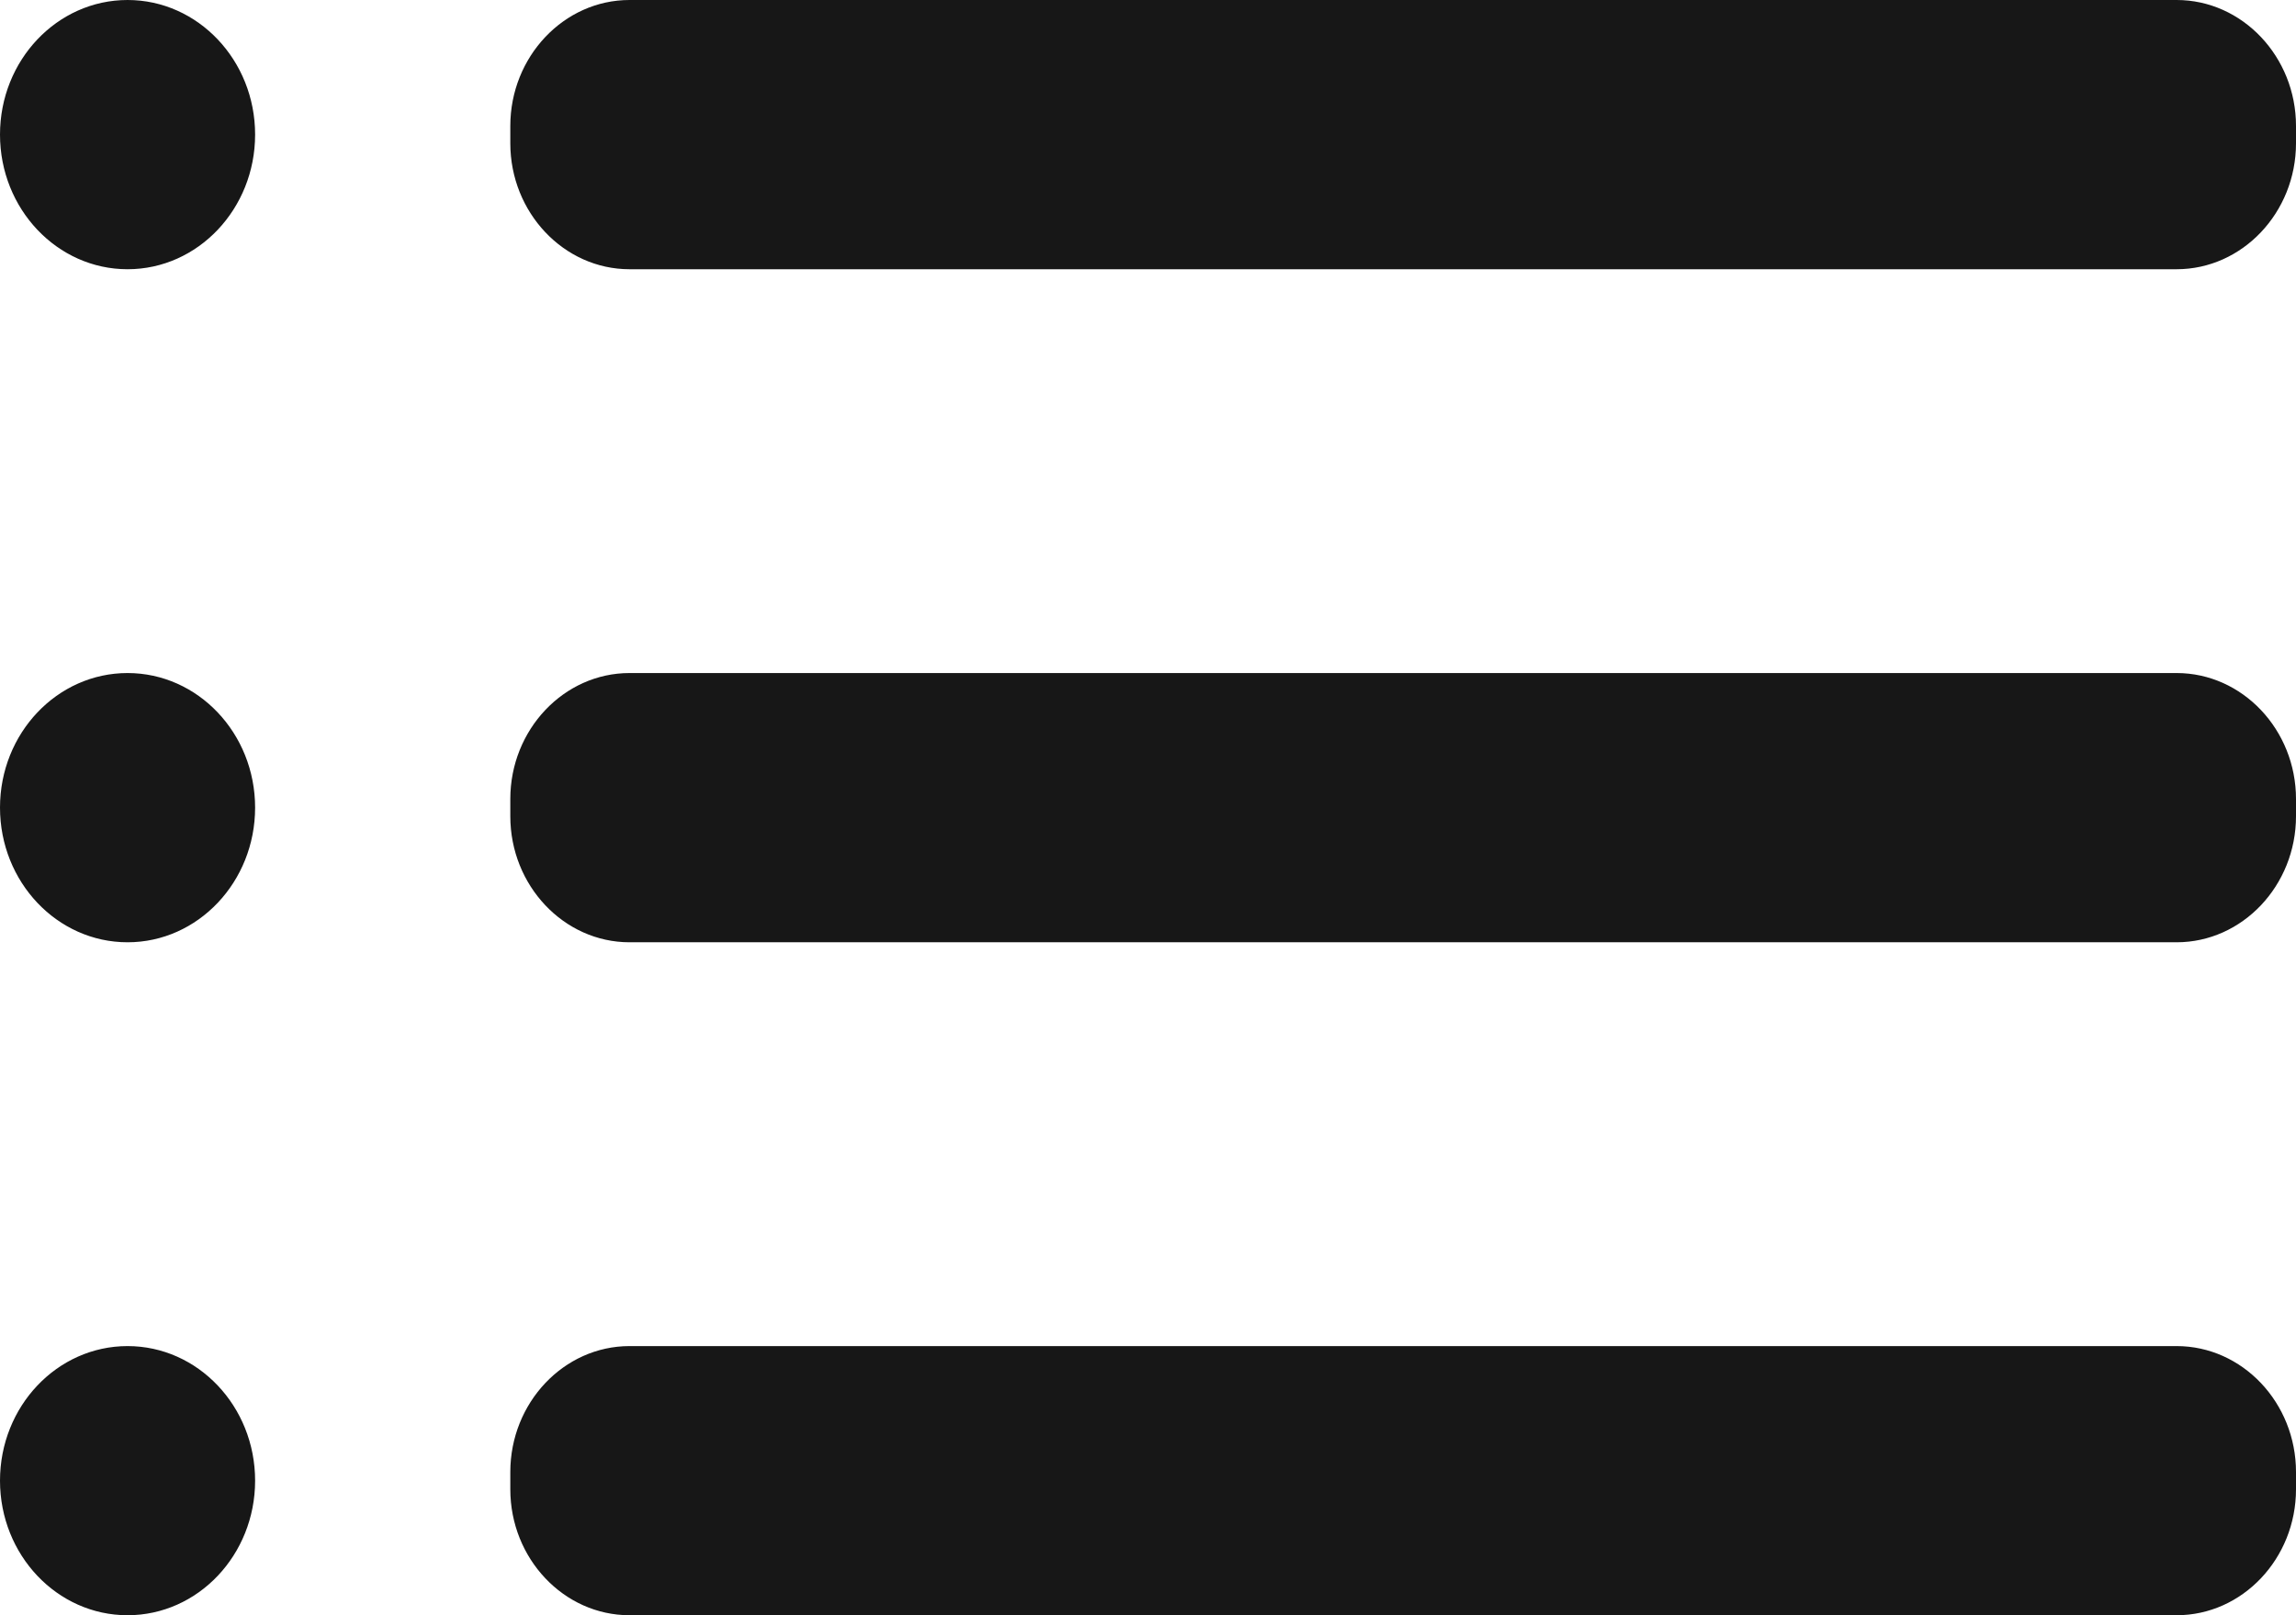 <svg width="27" height="19" viewBox="0 0 27 19" fill="none" xmlns="http://www.w3.org/2000/svg">
<path fill-rule="evenodd" clip-rule="evenodd" d="M0 1.583C0 0.709 0.672 0 1.5 0C2.328 0 3 0.709 3 1.583C3 2.457 2.328 3.167 1.5 3.167C0.672 3.167 0 2.457 0 1.583ZM0 9.5C0 8.626 0.672 7.917 1.5 7.917C2.328 7.917 3 8.626 3 9.5C3 10.374 2.328 11.084 1.5 11.084C0.672 11.084 0 10.374 0 9.5ZM1.5 15.834C0.672 15.834 0 16.543 0 17.417C0 18.291 0.672 19 1.5 19C2.328 19 3 18.291 3 17.417C3 16.543 2.328 15.834 1.5 15.834ZM7.403 7.917H25.596C26.369 7.917 27 8.583 27 9.399V9.601C27 10.417 26.369 11.084 25.596 11.084H7.403C6.631 11.084 6.001 10.417 6.001 9.601V9.399C6.001 8.583 6.631 7.917 7.403 7.917ZM25.596 15.834H7.403C6.631 15.834 6.001 16.5 6.001 17.316V17.518C6.001 18.334 6.631 19 7.403 19H25.596C26.369 19 27 18.334 27 17.518V17.316C27 16.5 26.369 15.834 25.596 15.834ZM7.403 0H25.596C26.369 0 27 0.667 27 1.482V1.685C27 2.5 26.369 3.167 25.596 3.167H7.403C6.631 3.167 6.001 2.5 6.001 1.685V1.482C6.001 0.667 6.631 0 7.403 0Z" fill="#171717"/>
</svg>

